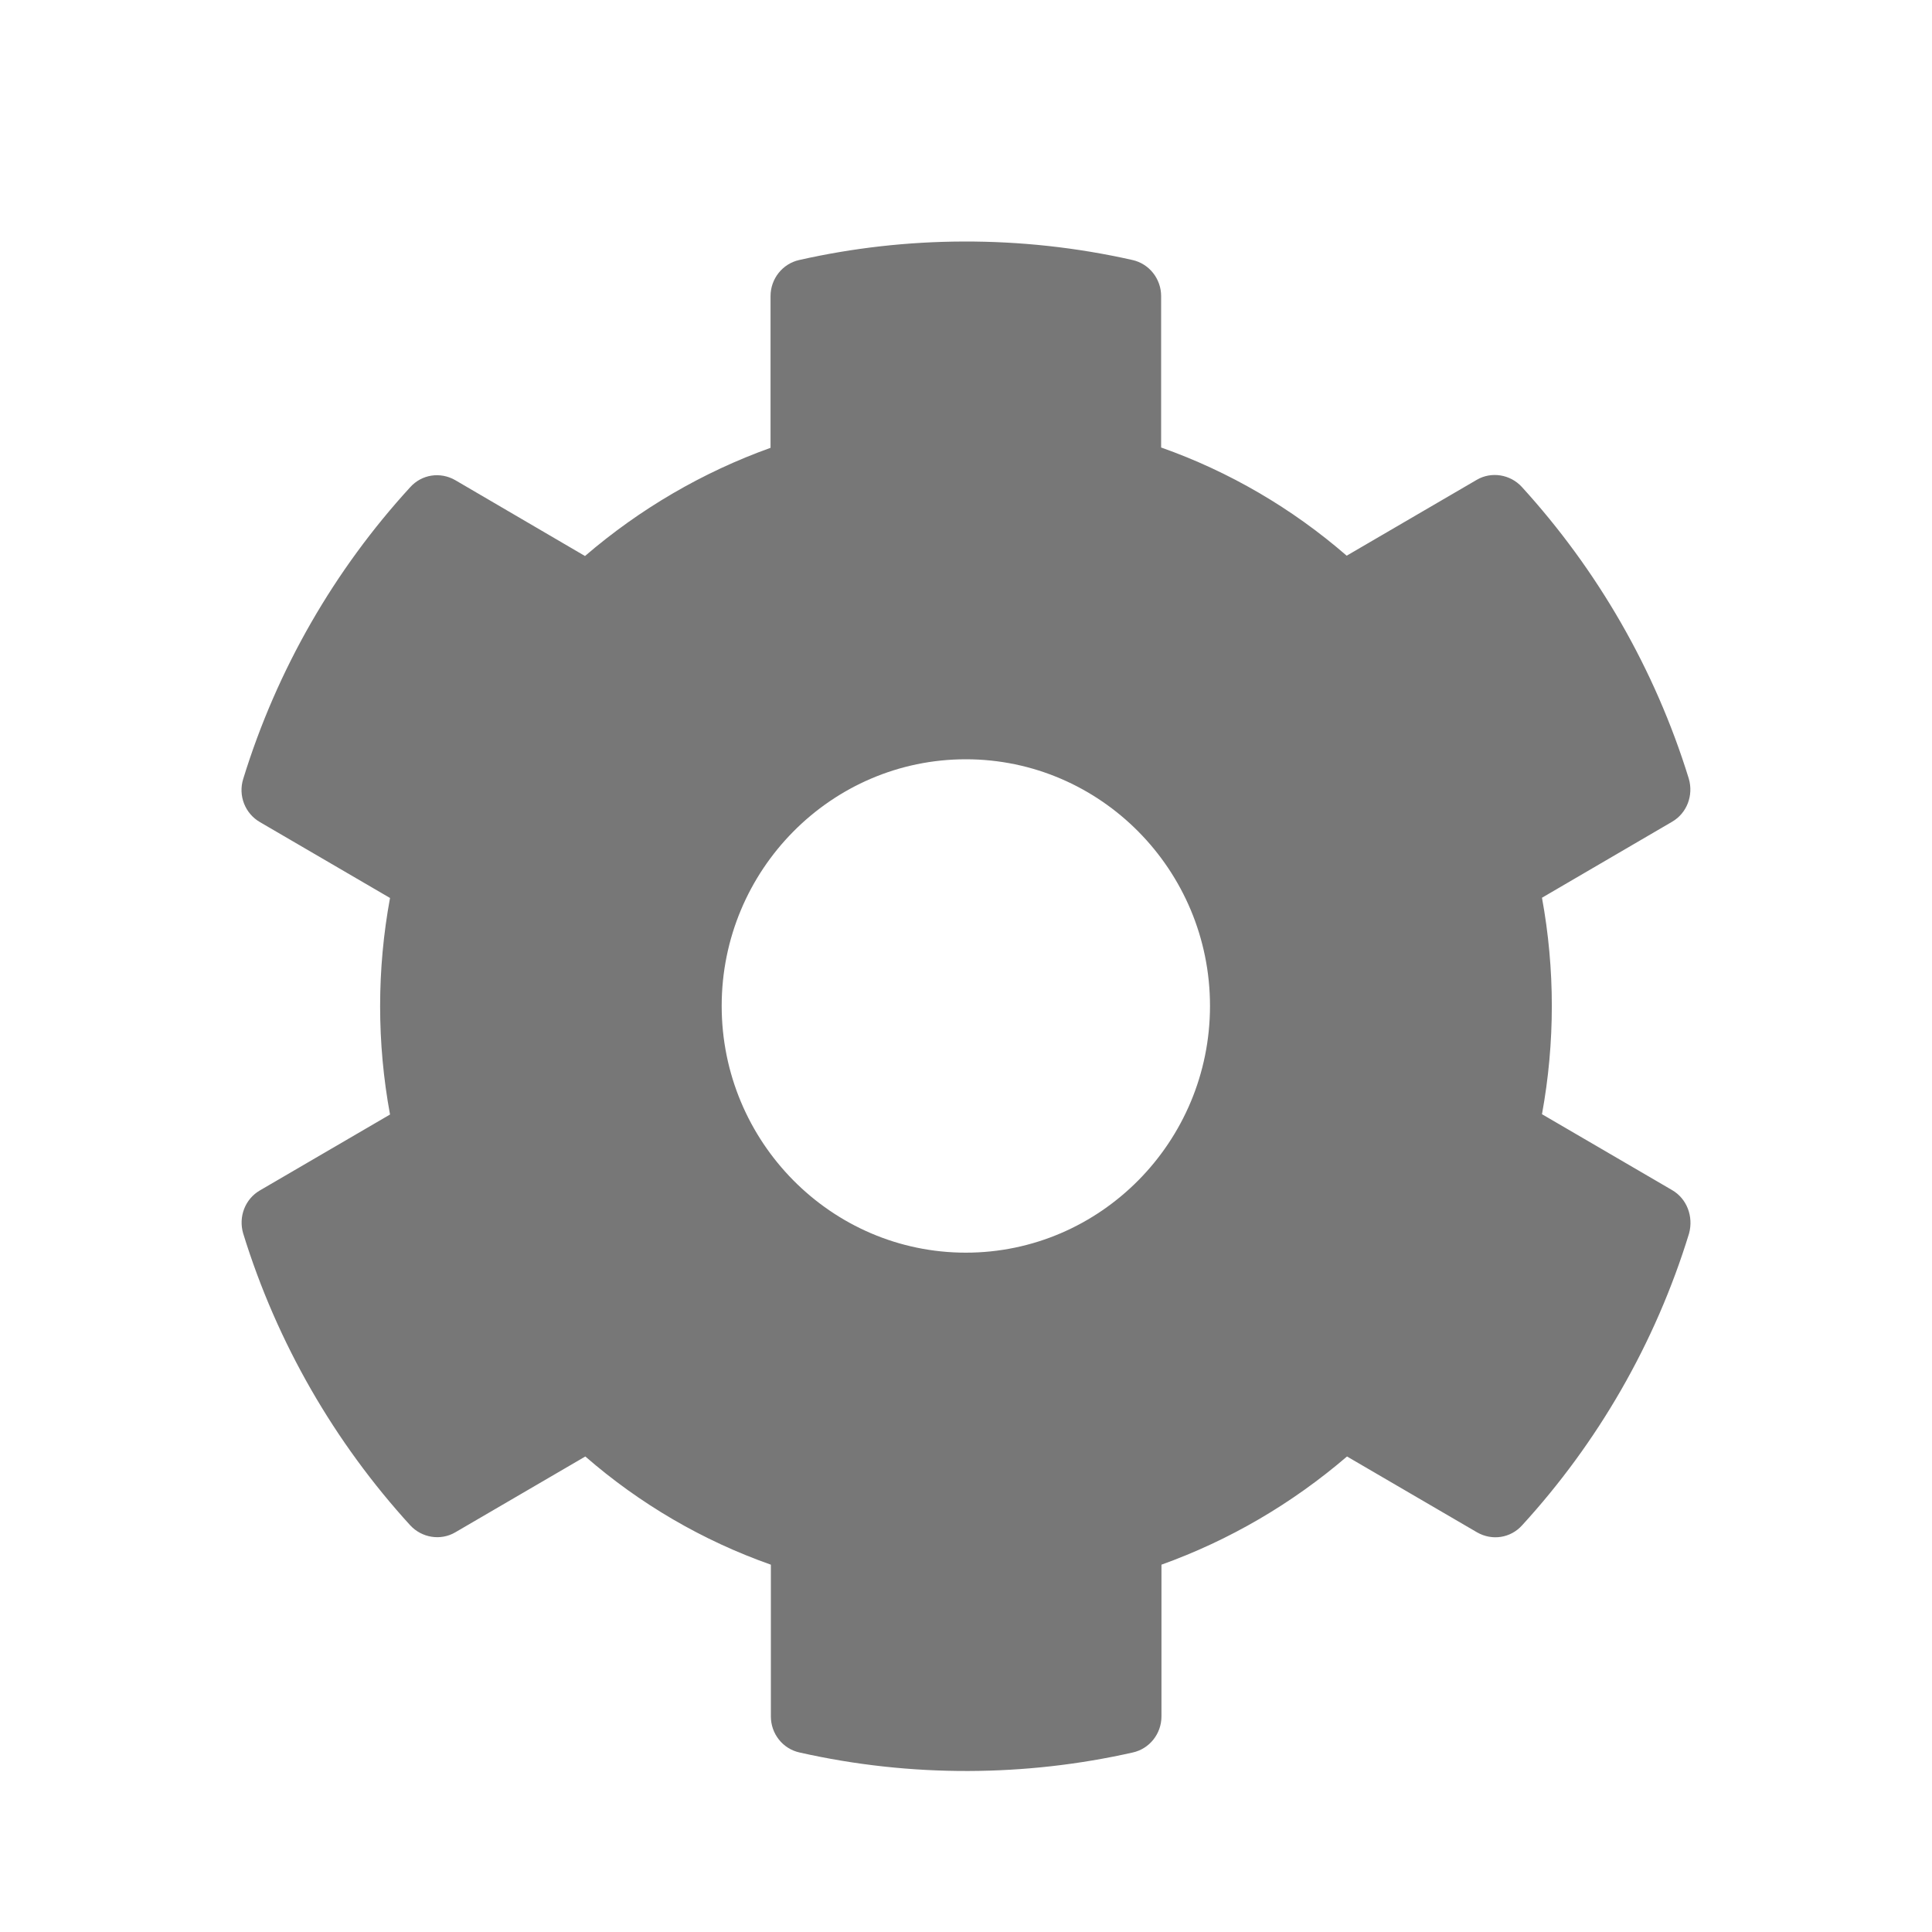 <svg width="24" height="24" viewBox="0 0 24 24" fill="none" xmlns="http://www.w3.org/2000/svg">
<path d="M20.77 14.783L19.155 13.841C19.318 12.952 19.318 12.04 19.155 11.152L20.77 10.209C20.956 10.102 21.039 9.88 20.979 9.673C20.558 8.309 19.841 7.076 18.905 6.049C18.761 5.892 18.526 5.854 18.344 5.961L16.729 6.903C16.05 6.314 15.27 5.858 14.424 5.559V3.678C14.424 3.464 14.276 3.276 14.068 3.23C12.677 2.916 11.251 2.931 9.928 3.23C9.72 3.276 9.572 3.464 9.572 3.678V5.563C8.73 5.865 7.949 6.321 7.267 6.907L5.656 5.965C5.47 5.858 5.239 5.892 5.095 6.053C4.158 7.076 3.442 8.309 3.021 9.677C2.957 9.884 3.044 10.106 3.23 10.213L4.845 11.155C4.681 12.044 4.681 12.956 4.845 13.845L3.23 14.787C3.044 14.894 2.96 15.116 3.021 15.323C3.442 16.687 4.158 17.92 5.095 18.947C5.239 19.104 5.474 19.142 5.656 19.035L7.271 18.093C7.949 18.683 8.73 19.139 9.576 19.437V21.322C9.576 21.537 9.723 21.724 9.932 21.77C11.323 22.084 12.748 22.069 14.072 21.77C14.28 21.724 14.428 21.537 14.428 21.322V19.437C15.27 19.135 16.05 18.679 16.733 18.093L18.348 19.035C18.534 19.142 18.765 19.108 18.909 18.947C19.845 17.924 20.562 16.691 20.982 15.323C21.039 15.113 20.956 14.89 20.77 14.783V14.783ZM11.998 15.561C10.326 15.561 8.965 14.185 8.965 12.496C8.965 10.807 10.326 9.432 11.998 9.432C13.67 9.432 15.031 10.807 15.031 12.496C15.031 14.185 13.67 15.561 11.998 15.561Z" fill="#777777"/>
</svg>
